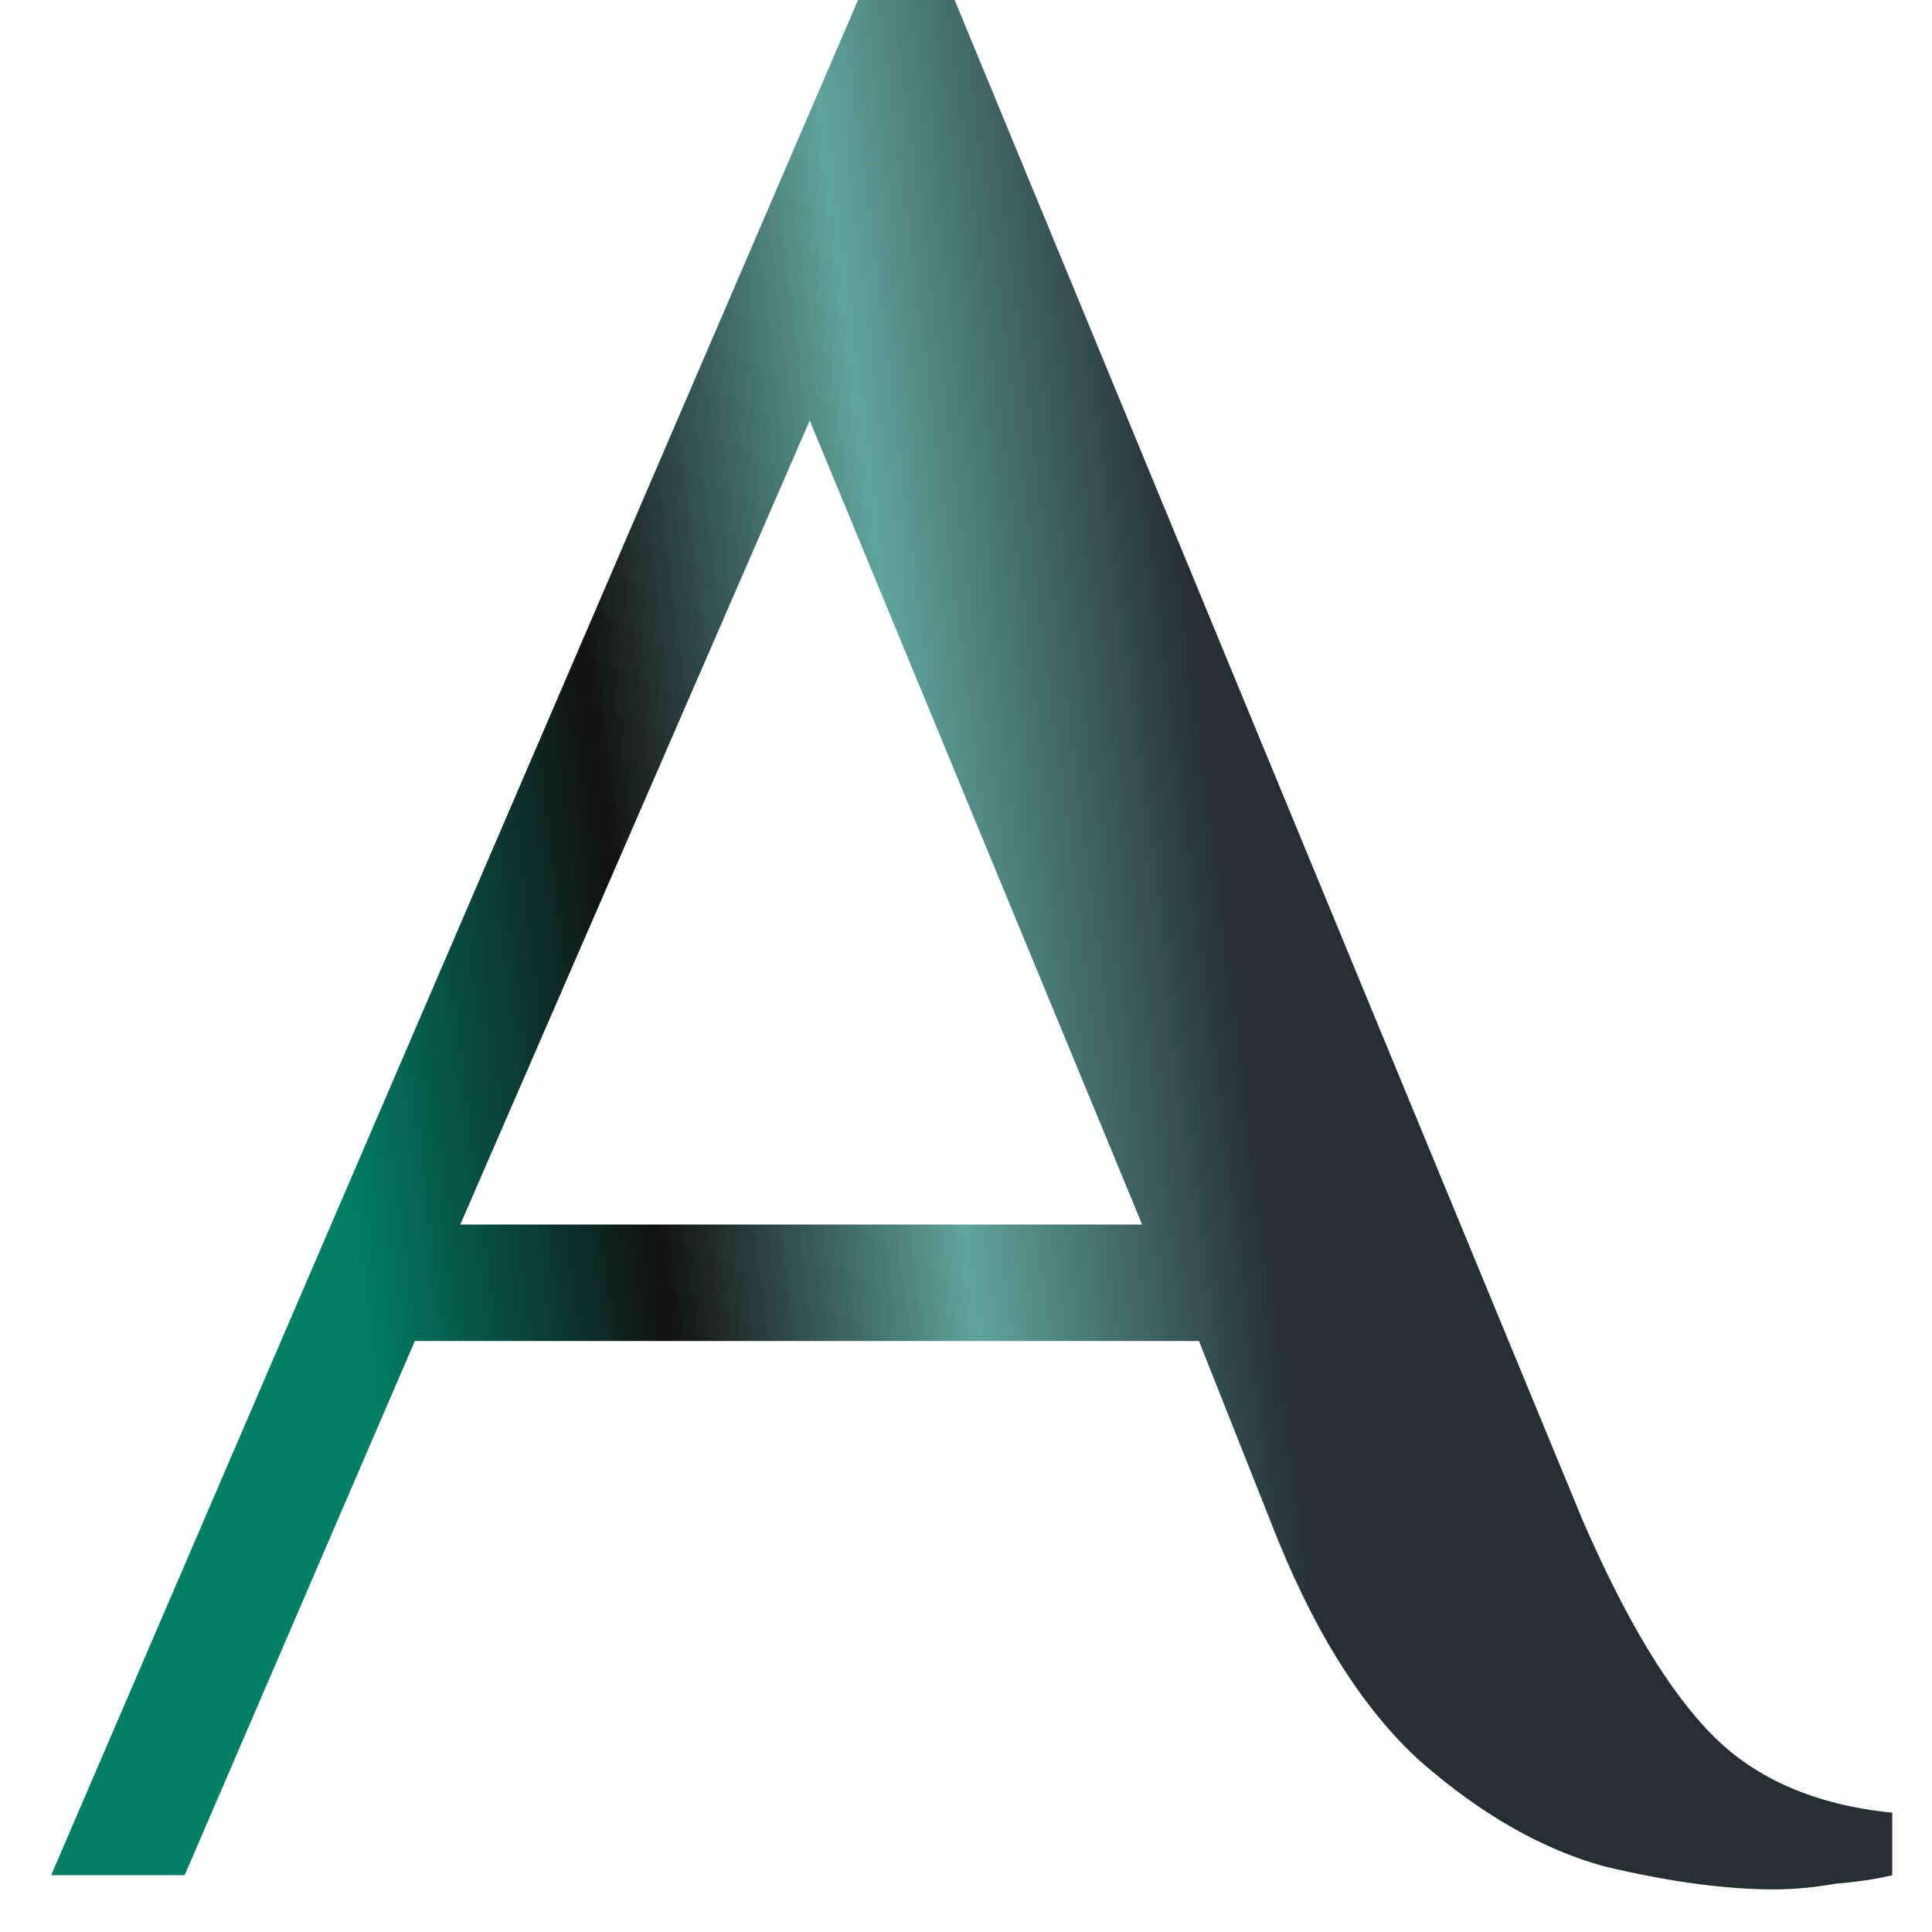 <svg width="34" height="34" viewBox="0 0 34 34" fill="none" xmlns="http://www.w3.org/2000/svg">
<path d="M31.2 33.25C30.367 33.25 29.383 33.117 28.25 32.85C27.15 32.55 26.067 31.933 25 31C23.967 30.067 23.083 28.65 22.35 26.75L21.1 23.6H7.3L3.25 33H0.9L15.1 -1.3113e-06H16.8L27.85 26.75C28.617 28.517 29.383 29.783 30.15 30.55C30.917 31.317 31.967 31.767 33.3 31.9V33C33.033 33.067 32.7 33.117 32.3 33.15C31.933 33.217 31.567 33.25 31.2 33.25ZM8.1 21.55H20.1L14.25 7.4L8.1 21.55Z" fill="url(#paint0_linear_3039_150915)"/>
<defs>
<linearGradient id="paint0_linear_3039_150915" x1="1.814" y1="36.565" x2="34.987" y2="32.328" gradientUnits="userSpaceOnUse">
<stop offset="0.186" stop-color="#017E66"/>
<stop offset="0.345" stop-color="#111110"/>
<stop offset="0.506" stop-color="#5FA49B"/>
<stop offset="0.668" stop-color="#252F32"/>
</linearGradient>
</defs>
</svg>
